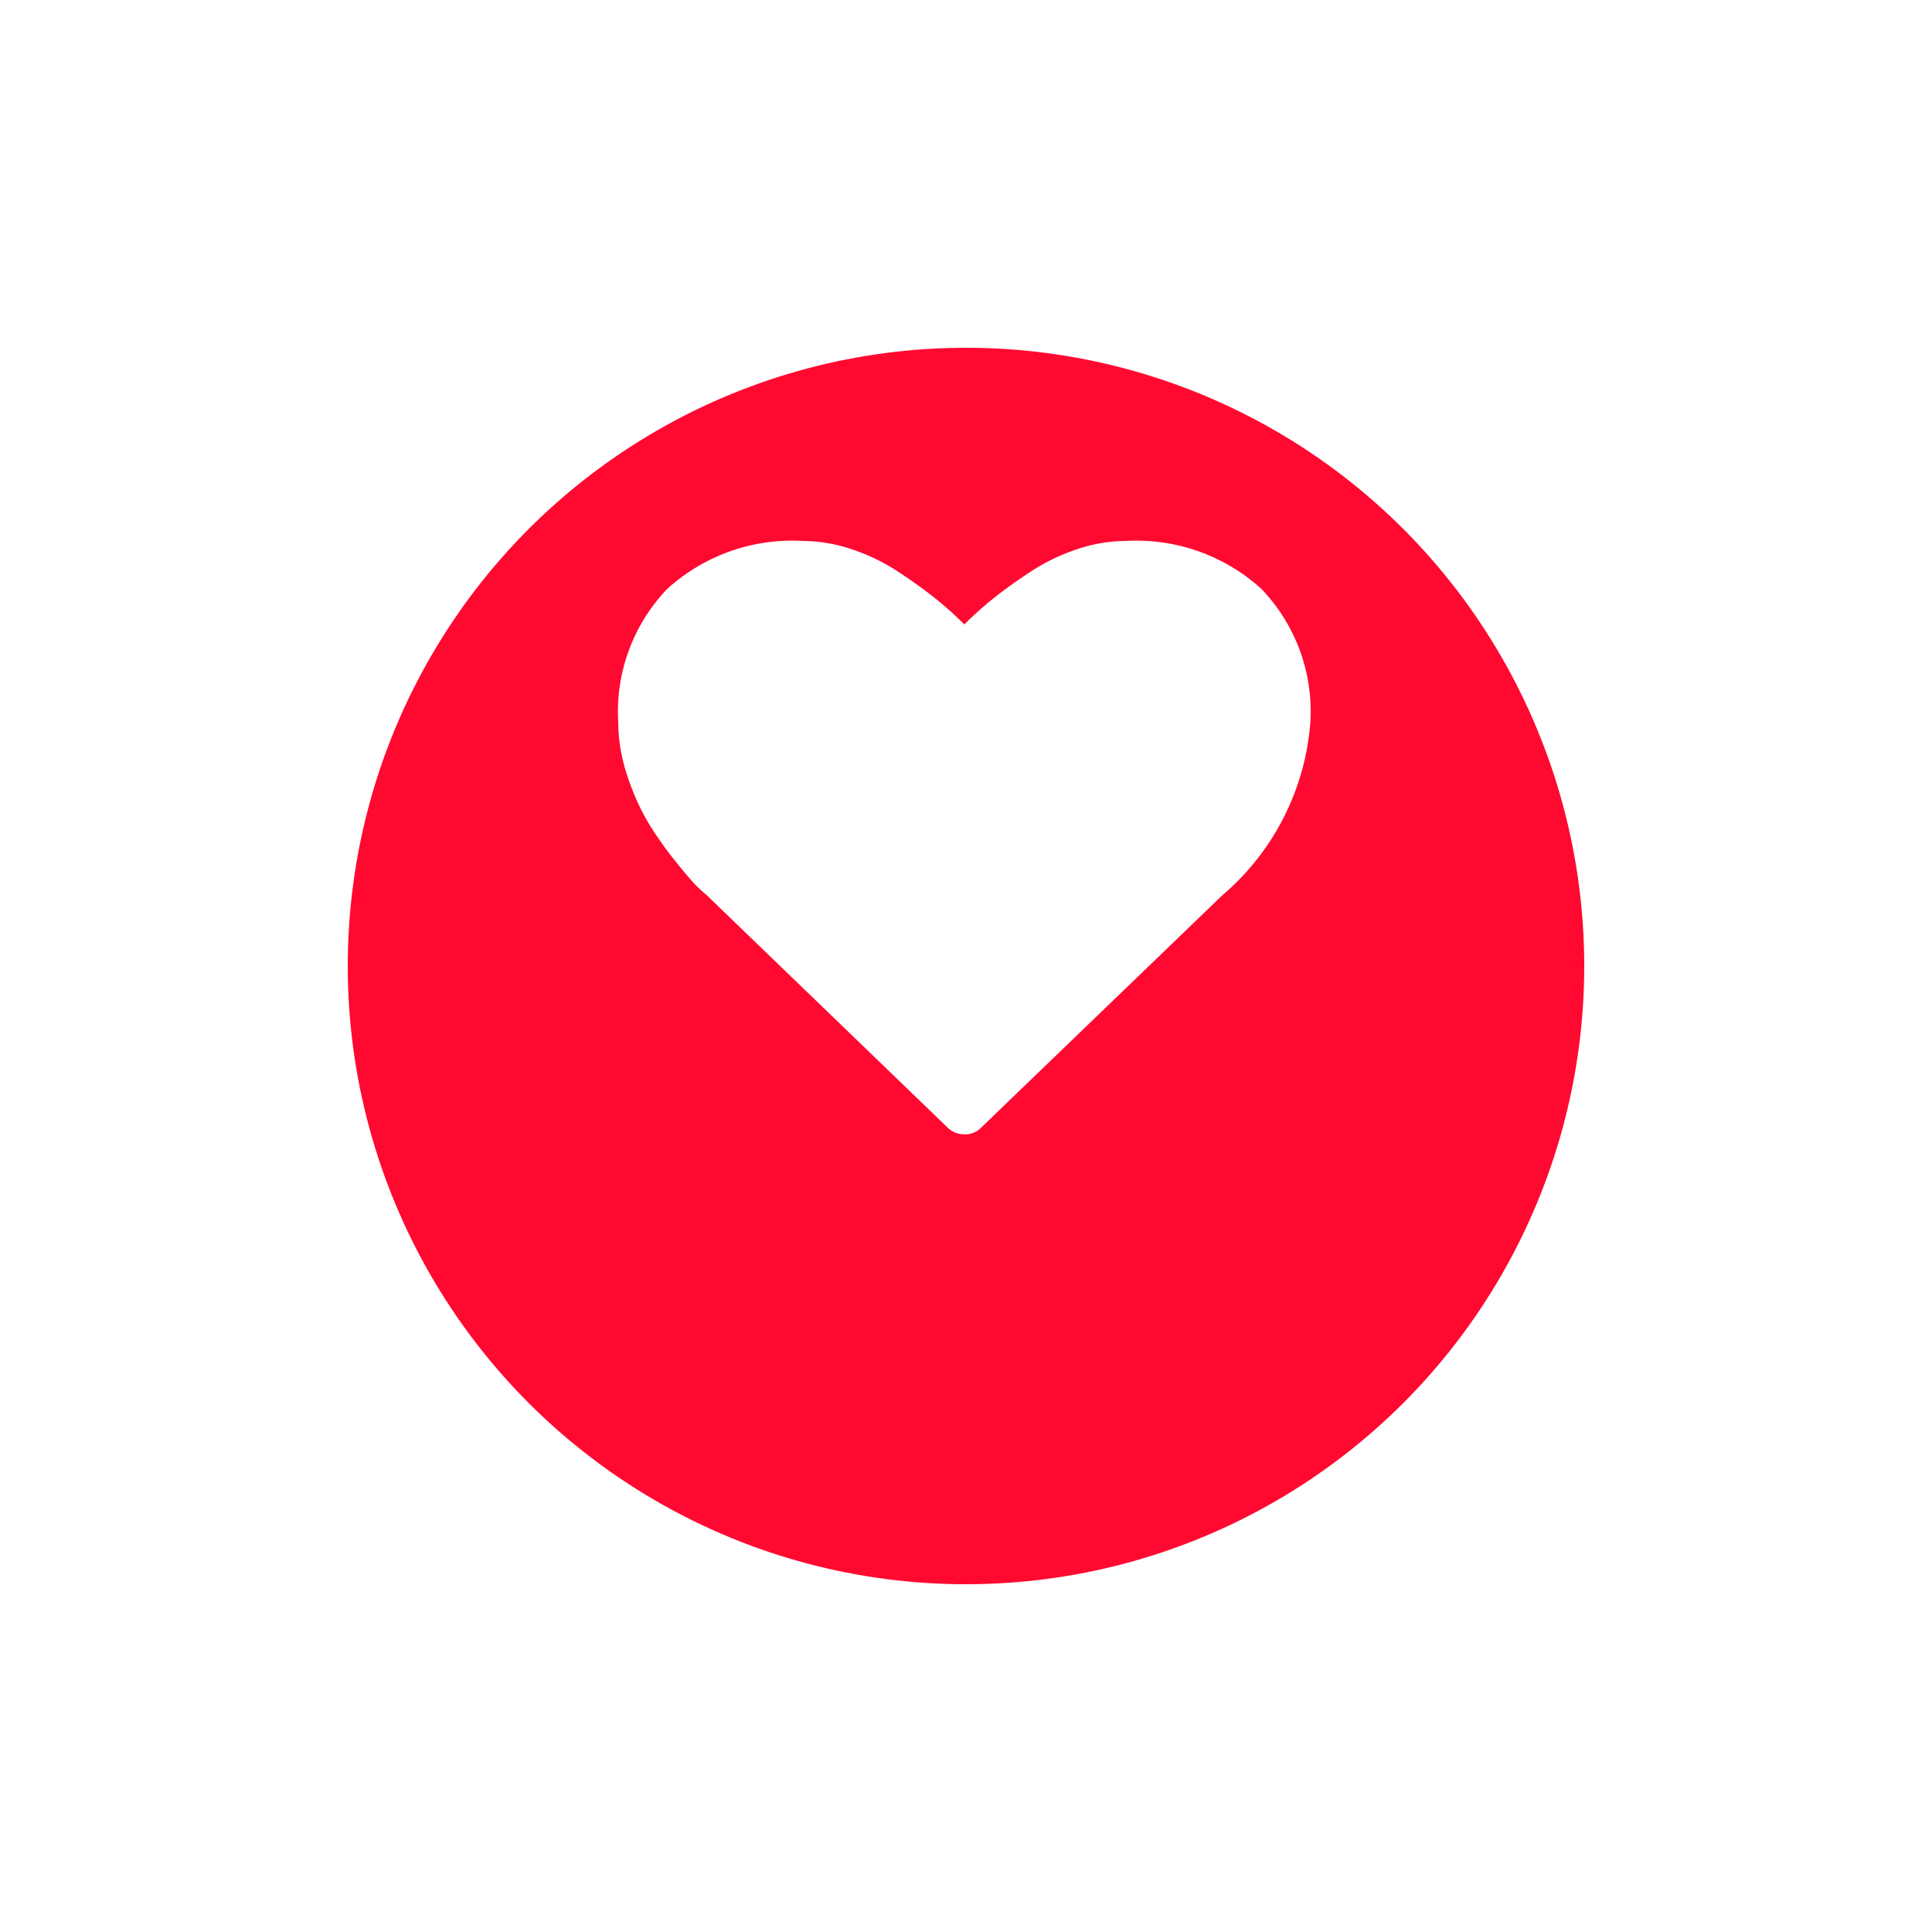 <svg xmlns="http://www.w3.org/2000/svg" xmlns:xlink="http://www.w3.org/1999/xlink" width="50" height="50" viewBox="0 0 50 50">
  <defs>
    <filter id="Ellipse_8" x="0" y="0" width="50" height="50" filterUnits="userSpaceOnUse">
      <feOffset dy="4" input="SourceAlpha"/>
      <feGaussianBlur stdDeviation="3" result="blur"/>
      <feFlood flood-color="#ff0931" flood-opacity="0.4"/>
      <feComposite operator="in" in2="blur"/>
      <feComposite in="SourceGraphic"/>
    </filter>
  </defs>
  <g id="Group_709" data-name="Group 709" transform="translate(-131 -4062)">
    <g transform="matrix(1, 0, 0, 1, 131, 4062)" filter="url(#Ellipse_8)">
      <circle id="Ellipse_8-2" data-name="Ellipse 8" cx="16" cy="16" r="16" transform="translate(9 5)" fill="#ff0931"/>
    </g>
    <path id="heart" d="M8.957,15.355a.6.6,0,0,1-.44-.18L2.279,9.157A3.312,3.312,0,0,1,2,8.9q-.175-.18-.555-.655a8.828,8.828,0,0,1-.68-.975,6.076,6.076,0,0,1-.535-1.21A4.363,4.363,0,0,1,0,4.679,4.585,4.585,0,0,1,1.269,1.24,4.809,4.809,0,0,1,4.779,0,3.981,3.981,0,0,1,6.043.215a5.135,5.135,0,0,1,1.2.58q.555.365.954.685a9.419,9.419,0,0,1,.76.68,9.2,9.2,0,0,1,.76-.68q.4-.32.955-.685a5.122,5.122,0,0,1,1.2-.58A3.983,3.983,0,0,1,13.135,0a4.808,4.808,0,0,1,3.509,1.24,4.585,4.585,0,0,1,1.269,3.439,6.536,6.536,0,0,1-2.289,4.5l-6.228,6a.6.6,0,0,1-.44.18Z" transform="translate(147 4076)" fill="#fff"/>
  </g>
</svg>
